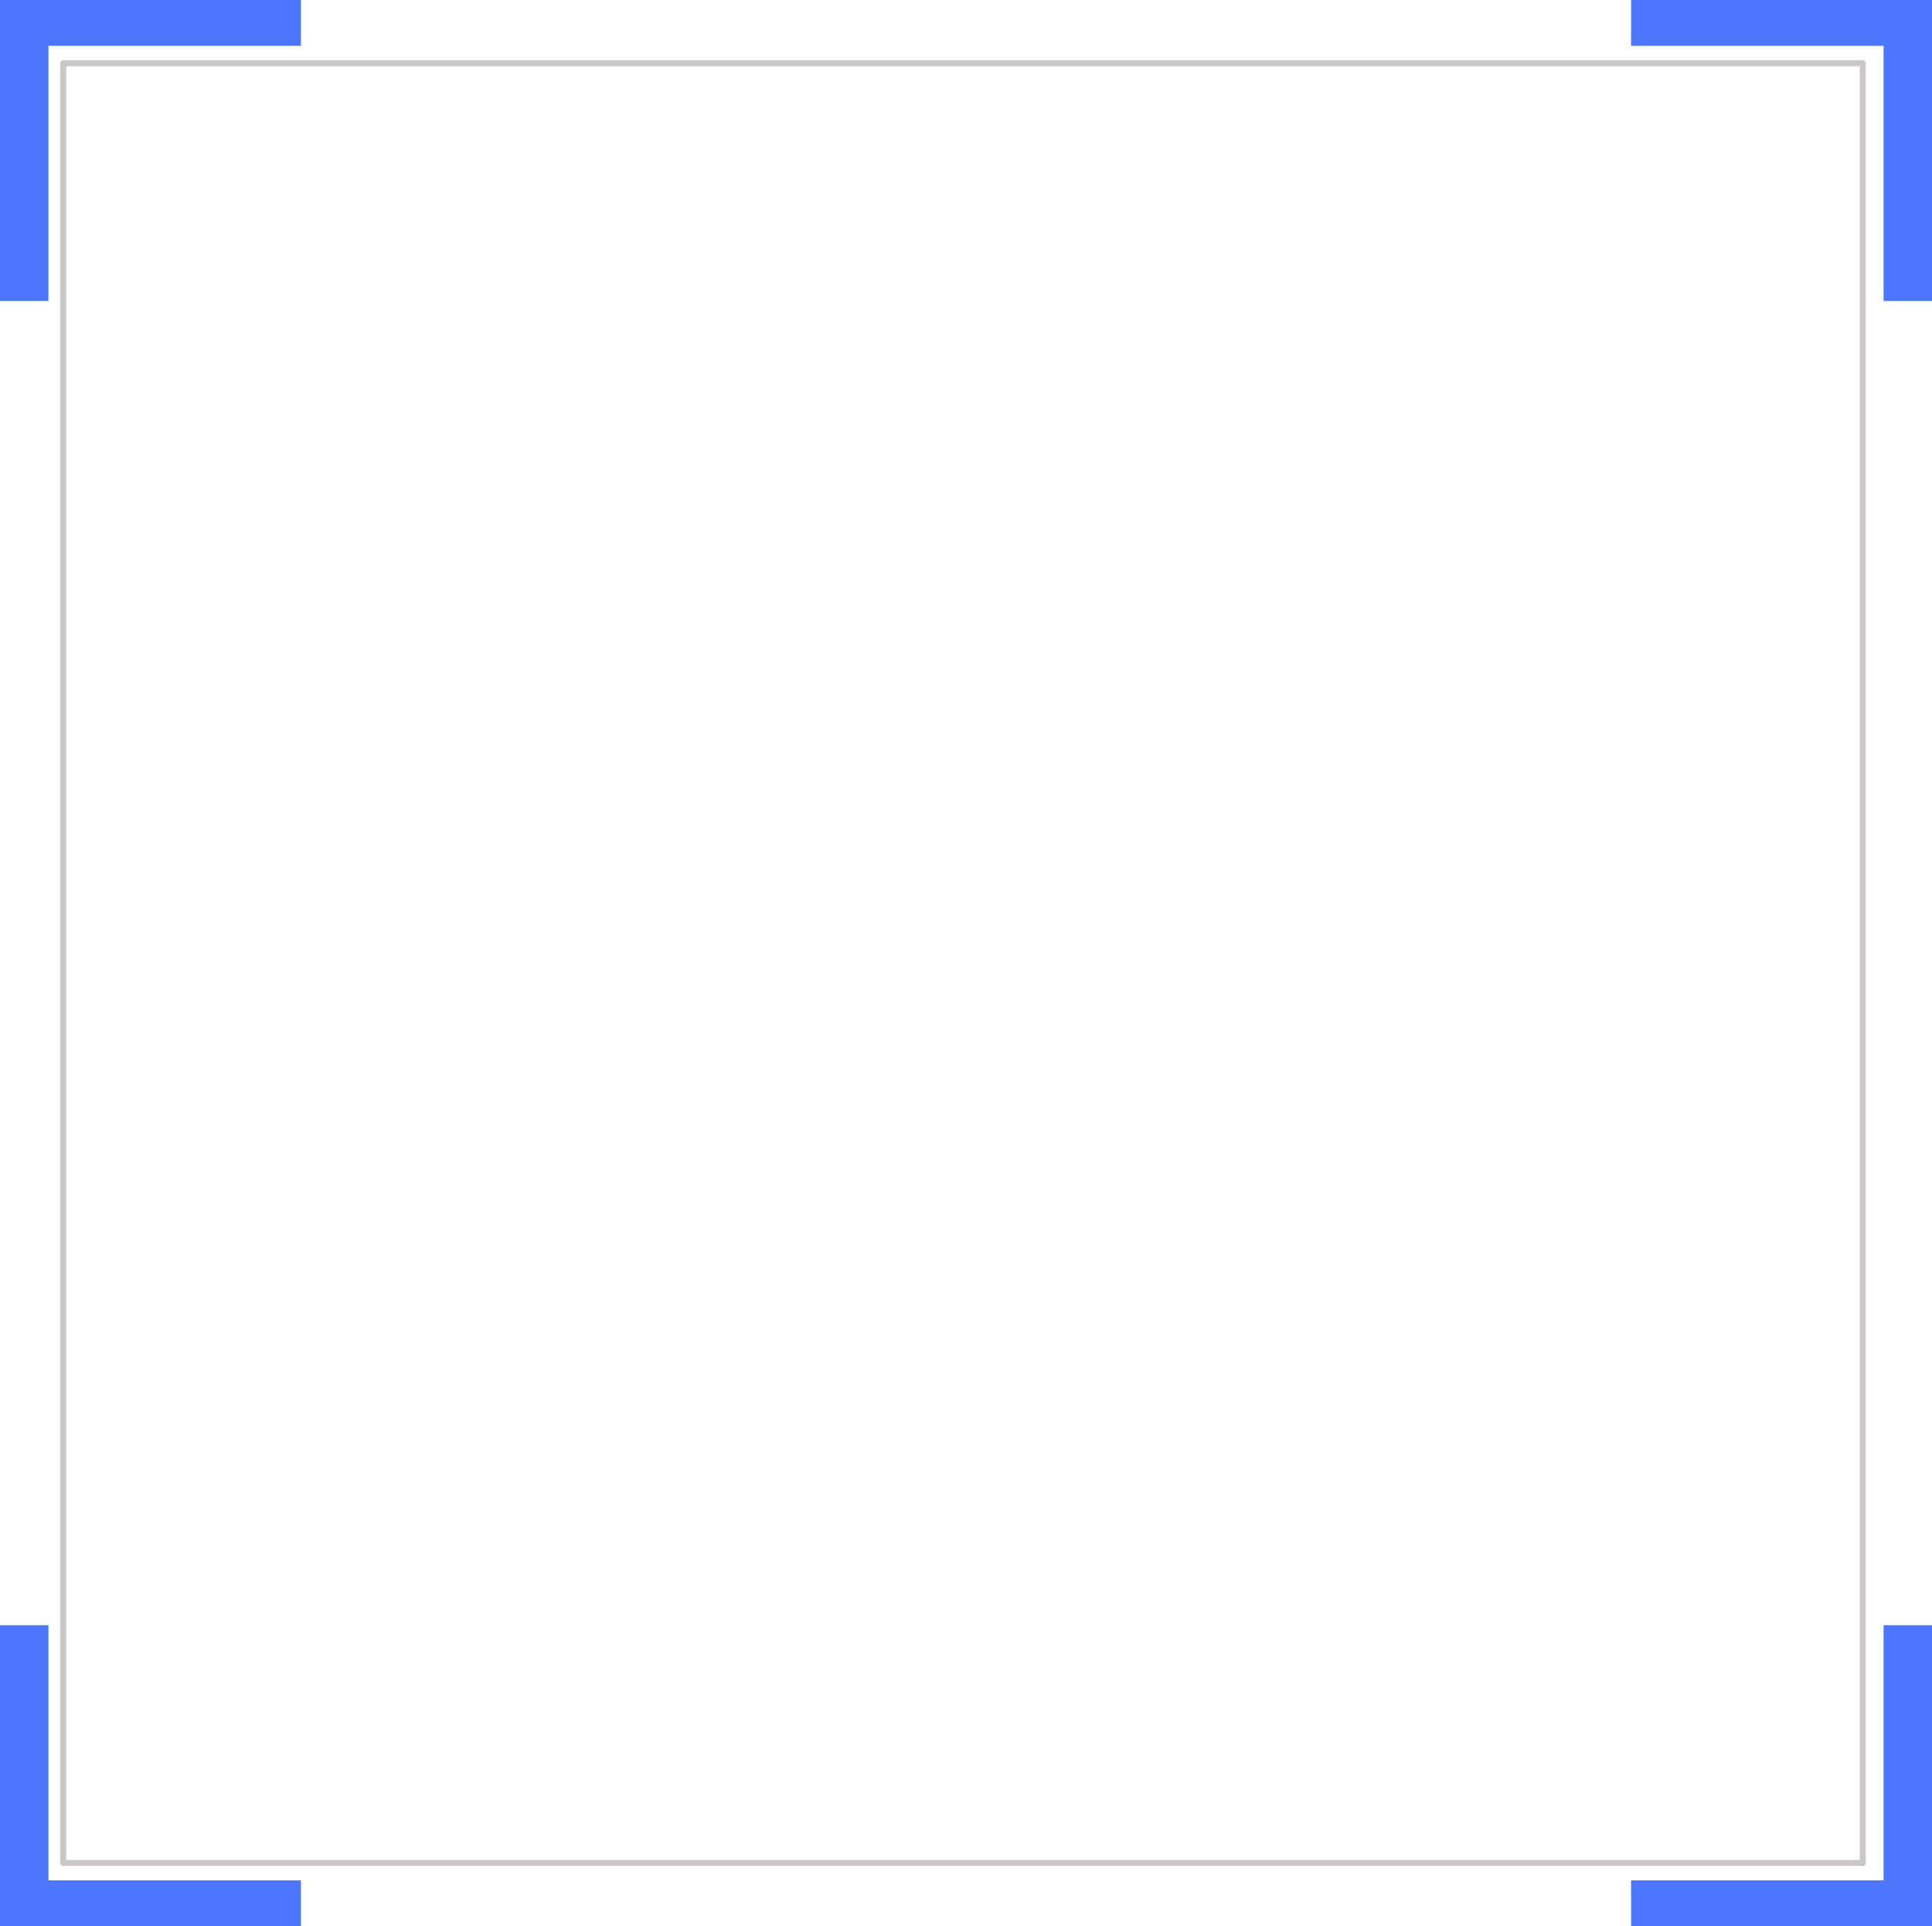 <svg xmlns="http://www.w3.org/2000/svg" width="321" height="320" viewBox="0 0 321 320">
    <g id="Rectangle_1026" data-name="Rectangle 1026" transform="translate(10.001 10)" fill="none" stroke="#cbc7c7" stroke-linejoin="round" stroke-width="1">
        <rect width="300" height="300" stroke="none"/>
        <rect x="0.5" y="0.5" width="299" height="299" fill="none"/>
    </g>
    <path id="Subtraction_1" data-name="Subtraction 1" d="M-7976.954,50H-7985V0h50V7.609h-41.953Z" transform="translate(7985.001)" fill="#4c76fe"/>
    <path id="Subtraction_2" data-name="Subtraction 2" d="M8.047,0H0V50H50V42.391H8.047Z" transform="translate(321 50) rotate(180)" fill="#4c76fe"/>
    <path id="Subtraction_3" data-name="Subtraction 3" d="M8.047,50H0V0H50V7.609H8.047Z" transform="translate(321 320) rotate(180)" fill="#4c76fe"/>
    <path id="Subtraction_4" data-name="Subtraction 4" d="M8.047,0H0V50H50V42.391H8.047Z" transform="translate(0 270)" fill="#4c76fe"/>
</svg>
